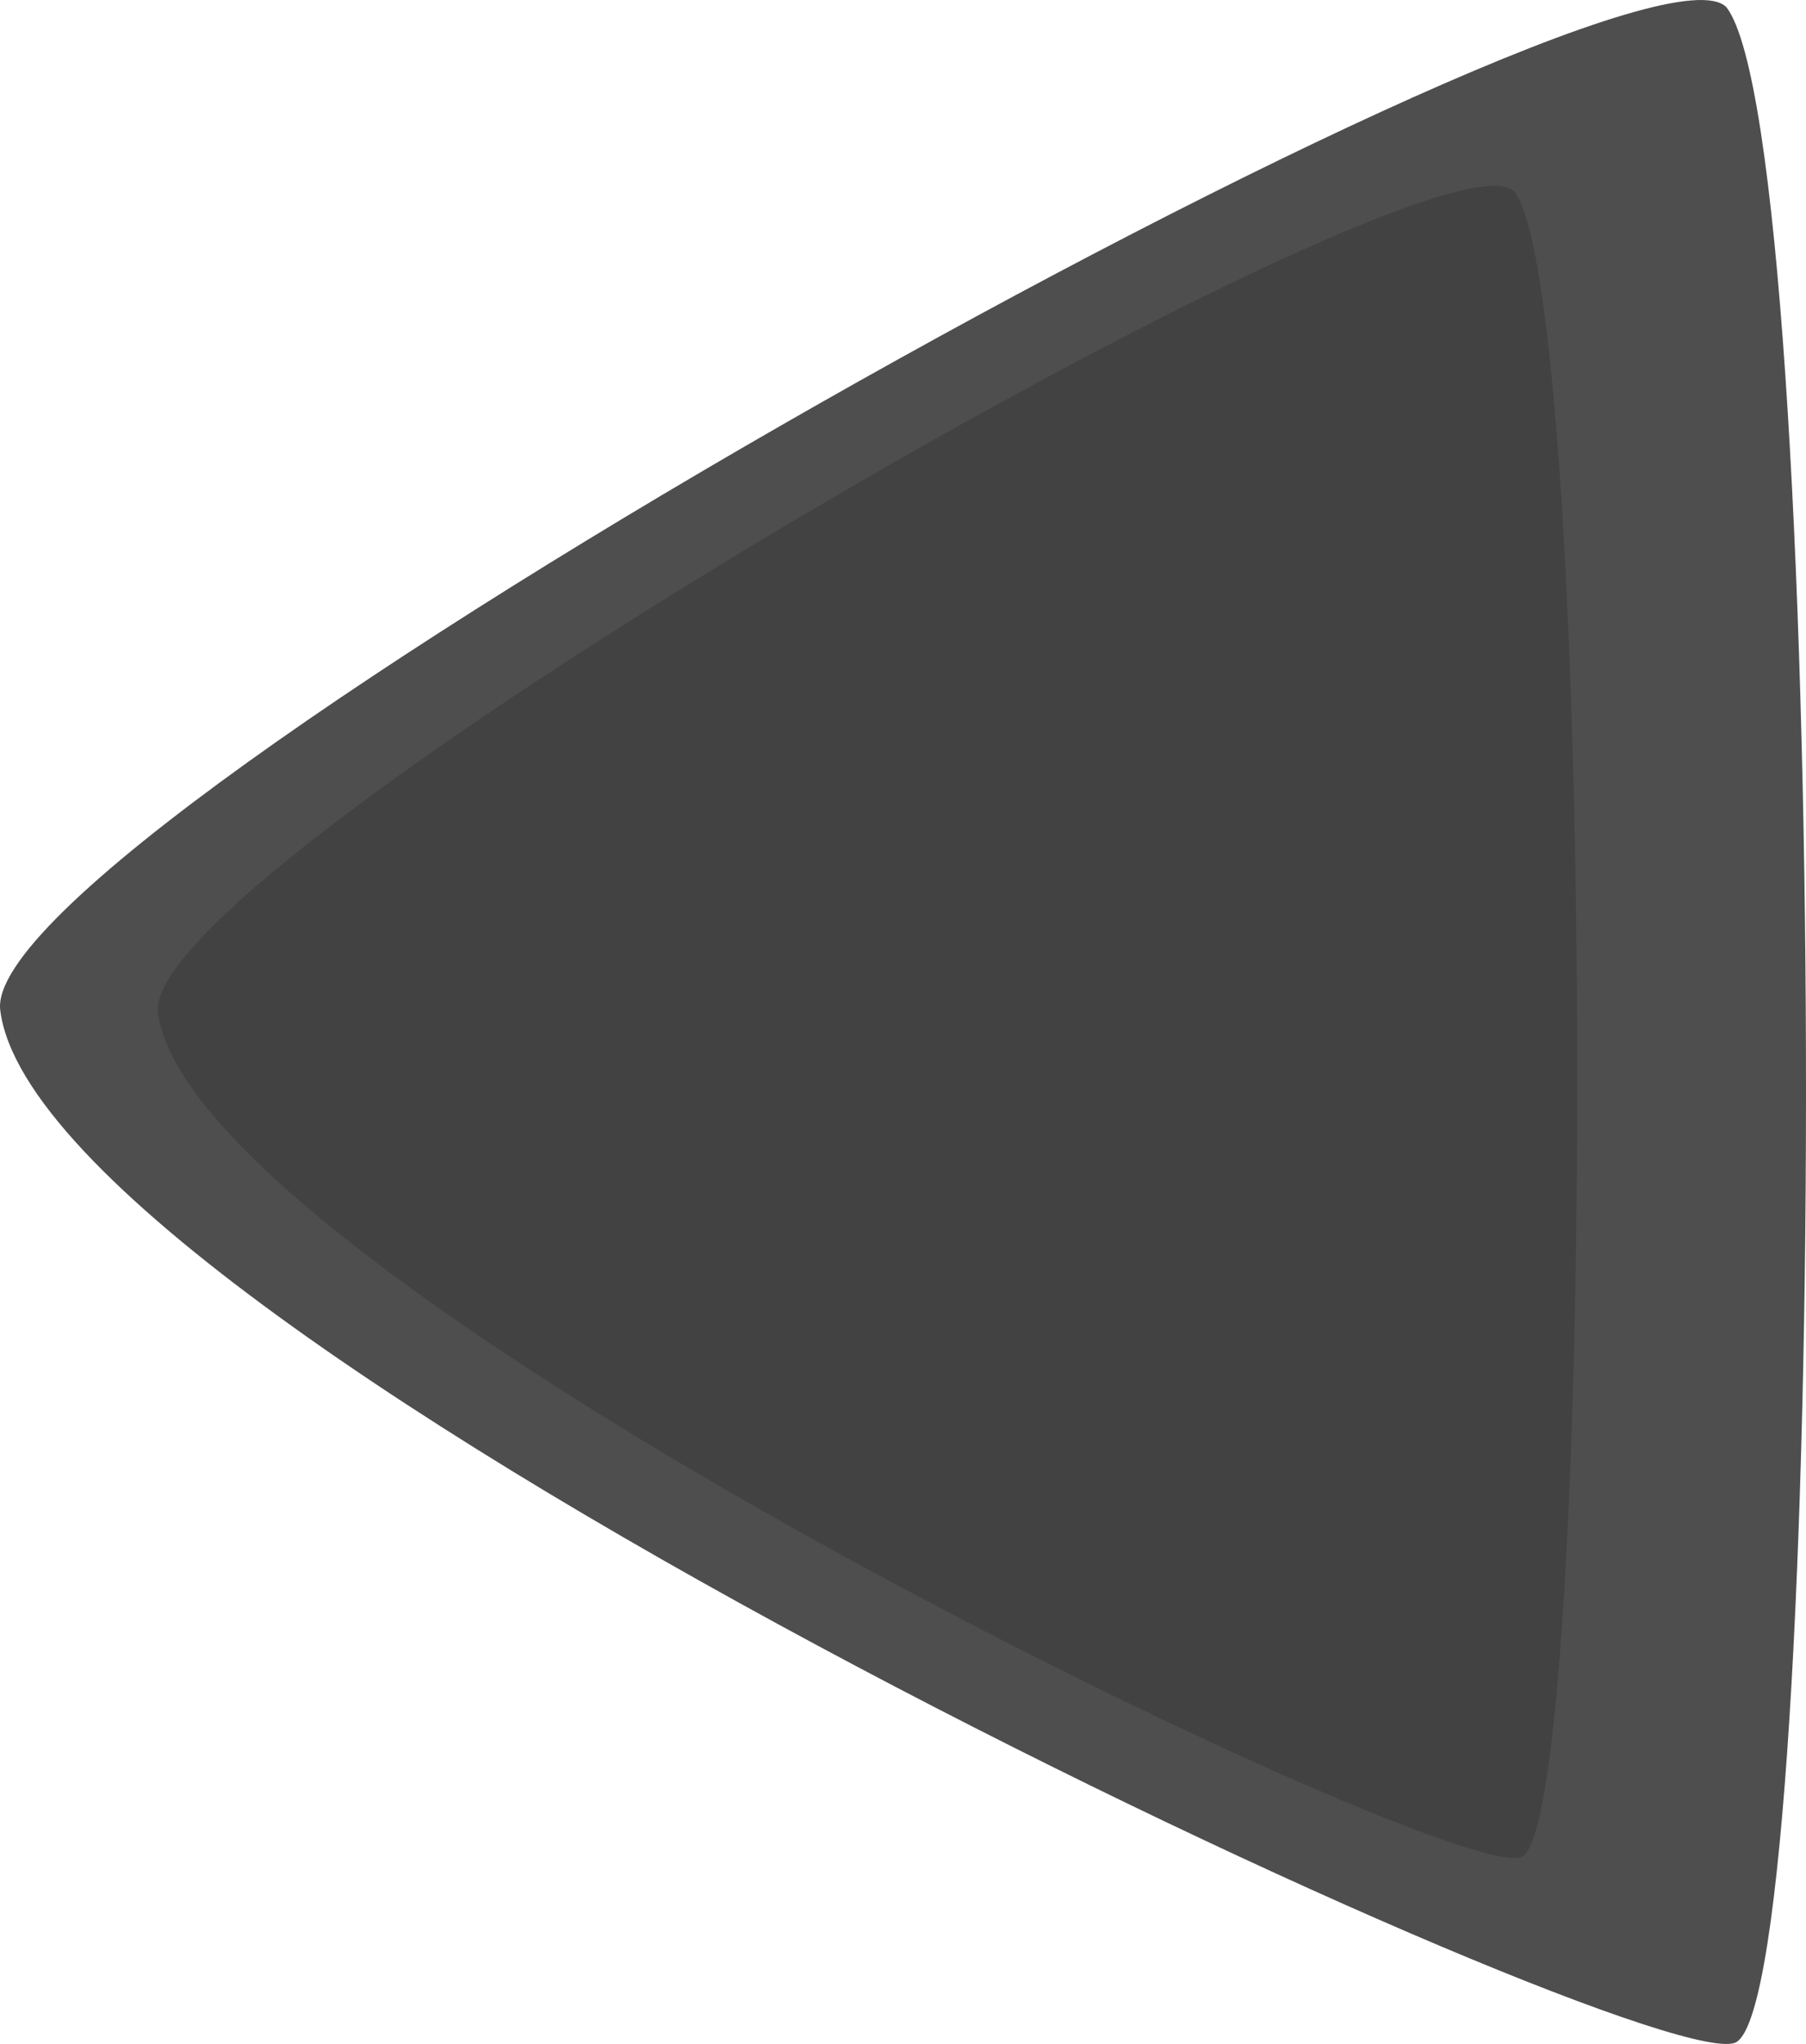 <svg version="1.1" xmlns="http://www.w3.org/2000/svg" xmlns:xlink="http://www.w3.org/1999/xlink" width="38.158" height="43.179" viewBox="0,0,38.158,43.179"><g transform="translate(-220.921,-158.411)"><g data-paper-data="{&quot;isPaintingLayer&quot;:true}" fill-rule="nonzero" stroke="#424242" stroke-width="0" stroke-linecap="butt" stroke-linejoin="miter" stroke-miterlimit="10" stroke-dasharray="" stroke-dashoffset="0" style="mix-blend-mode: normal"><path d="M220.926,179.751c-0.48,-3.86 34.479,-23.253 36.473,-21.186c2.202,2.877 2.205,41.753 0.212,42.984c-1.54,0.951 -35.821,-14.852 -36.685,-21.797z" fill="#4e4e4e"/><path d="M224.258,179.796c-0.377,-3.158 27.1,-19.025 28.667,-17.333c1.731,2.354 1.733,34.16 0.167,35.167c-1.21,0.778 -28.154,-12.151 -28.833,-17.833z" fill="#424242"/></g></g></svg>